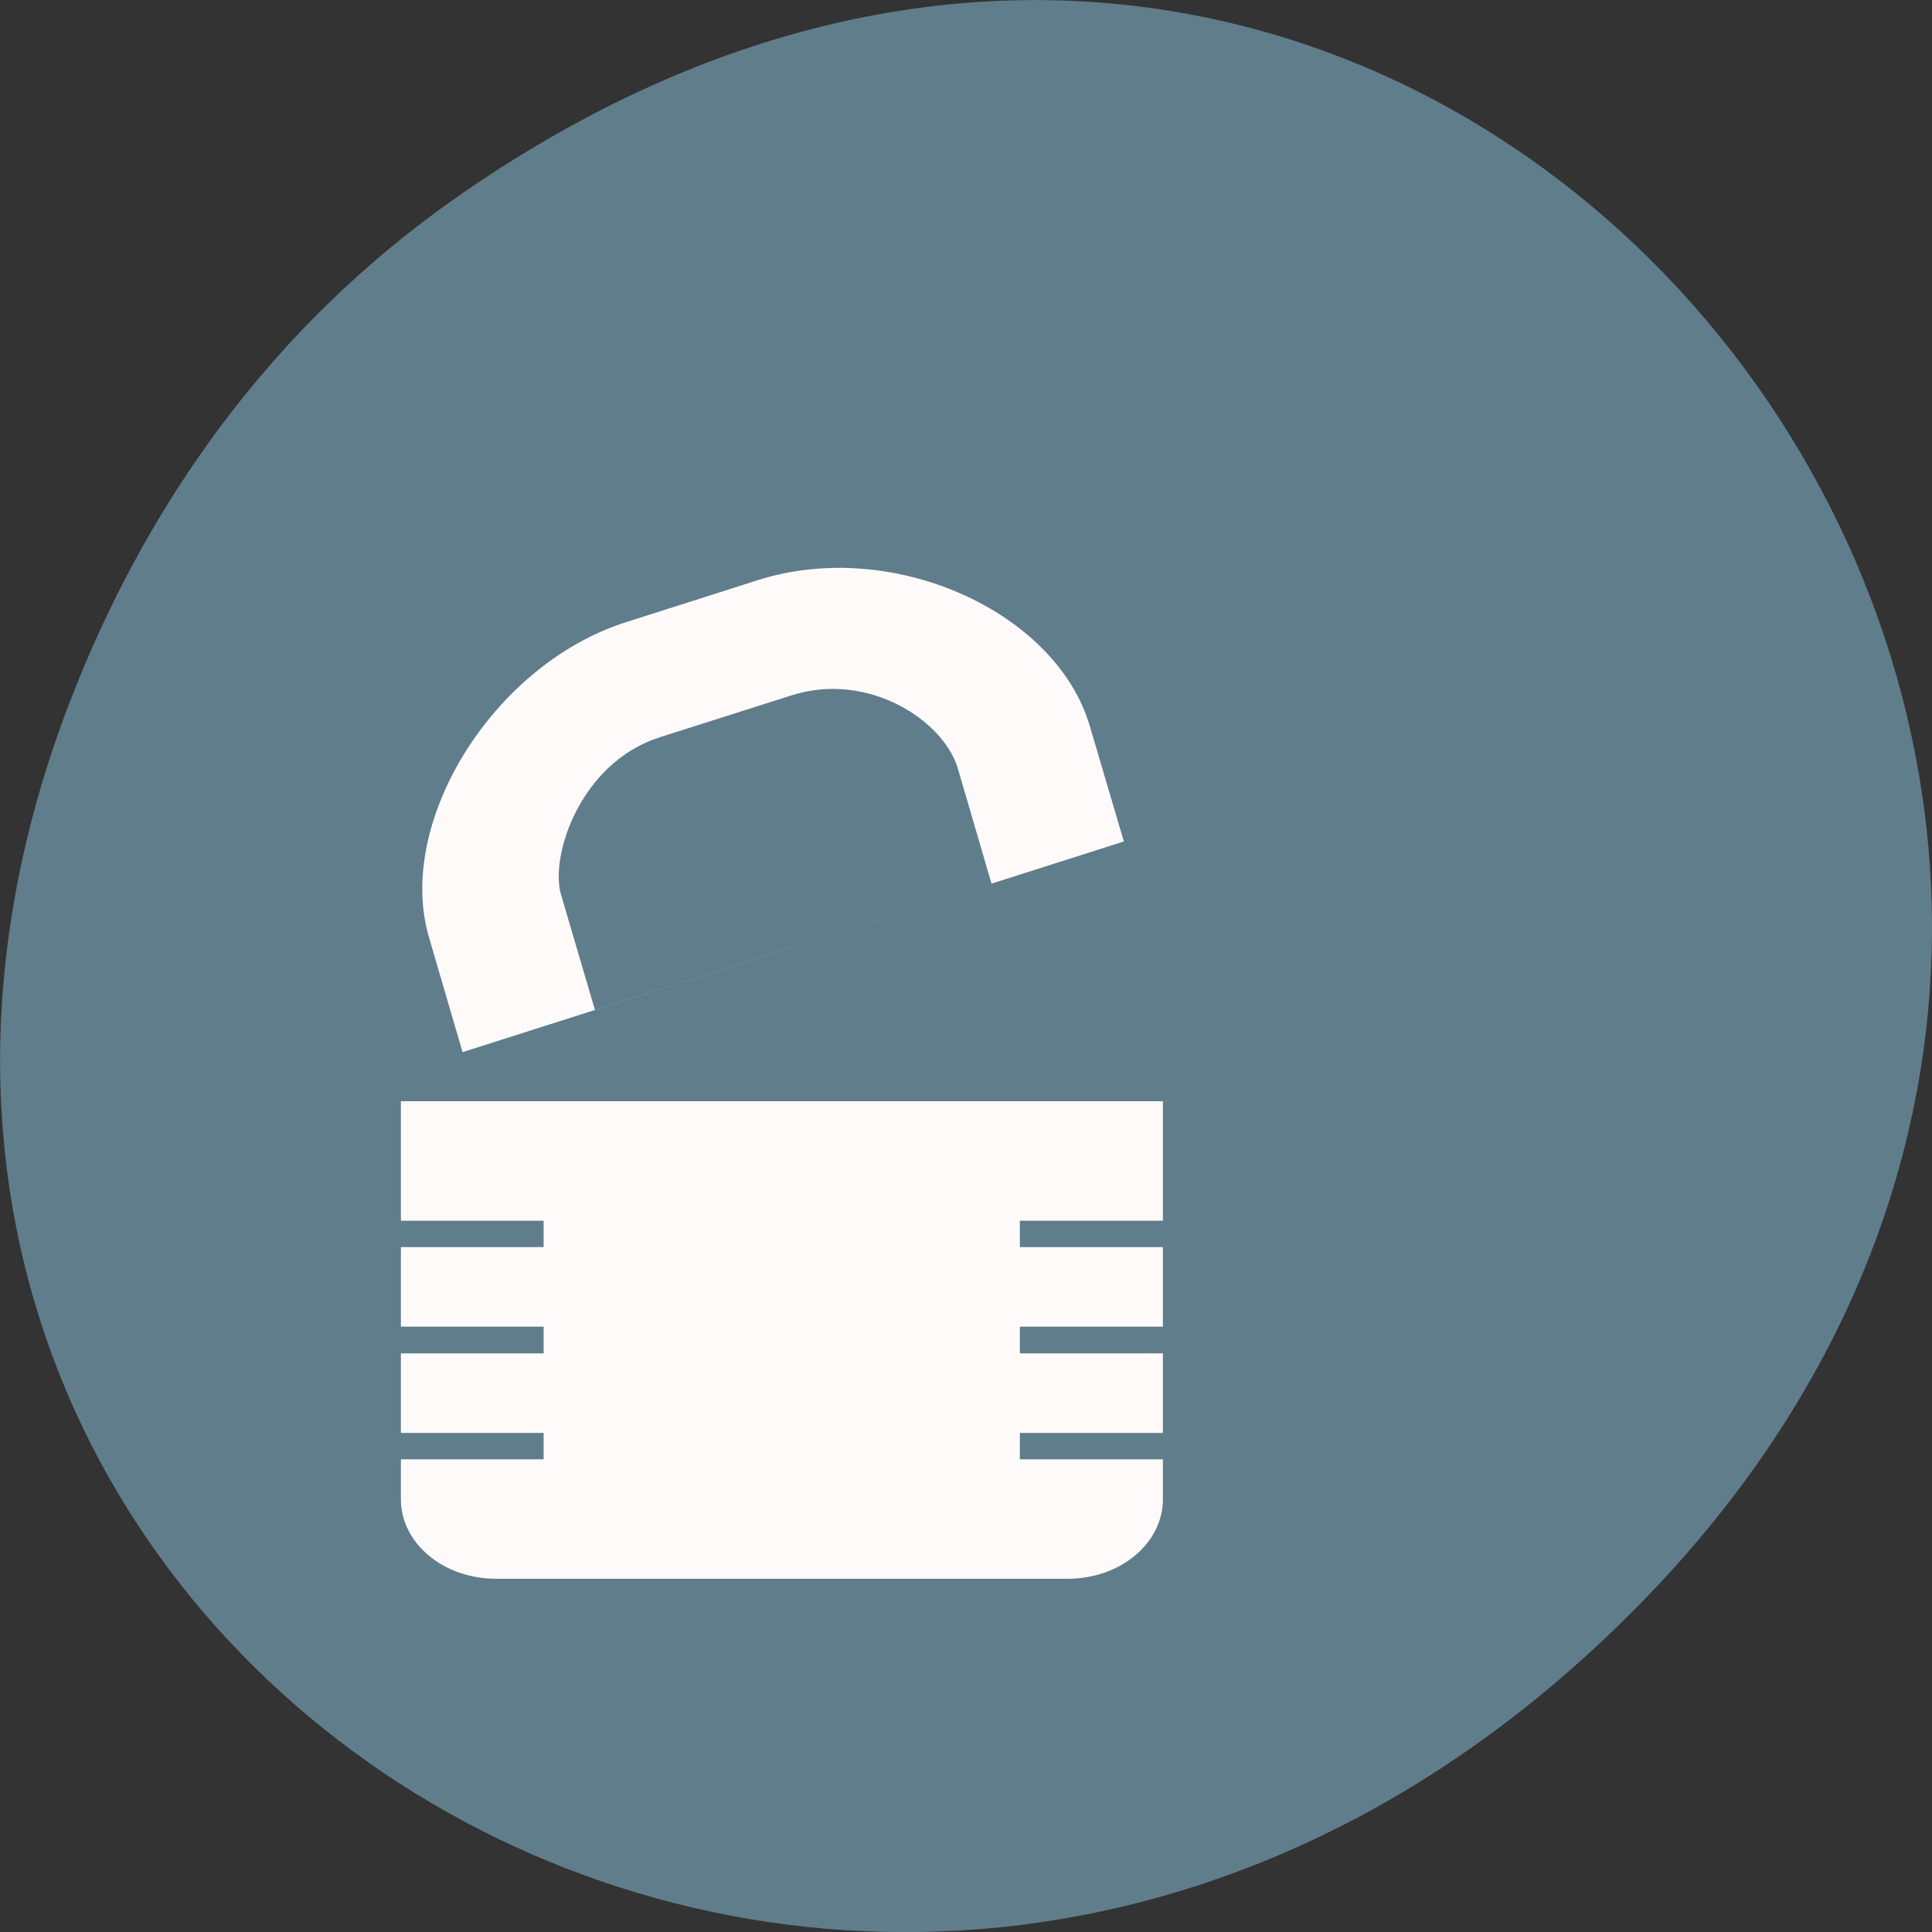<svg xmlns="http://www.w3.org/2000/svg" viewBox="0 0 24 24"><rect x="0" y="0" width="24" height="24" fill="#333333" stroke="none"/><path d="m 5.641 2.473 c 12.273 -8.629 24.711 7.309 14.711 17.473 c -9.422 9.582 -24.06 0.699 -19.488 -11.219 c 0.957 -2.488 2.523 -4.668 4.777 -6.254" fill="#607d8b"/><g fill="#fffafa"><path d="m 7.773 7.73 c -1.66 0.531 -2.859 2.496 -2.445 3.91 l 0.418 1.43 l 8.215 -2.617 l -0.422 -1.43 c -0.418 -1.43 -2.453 -2.348 -4.125 -1.816 m -1.223 1.953 l 1.645 -0.523 c 0.949 -0.301 1.887 0.313 2.063 0.91 l 0.418 1.43 l -4.926 1.57 l -0.422 -1.434 c -0.141 -0.477 0.238 -1.637 1.223 -1.953"/><path d="m 4.98 13.68 v 1.484 h 1.773 v 0.328 h -1.773 v 0.988 h 1.773 v 0.332 h -1.773 v 0.988 h 1.773 v 0.328 h -1.773 v 0.496 c 0 0.547 0.527 0.988 1.184 0.988 h 7.098 c 0.656 0 1.184 -0.441 1.184 -0.988 v -0.496 h -1.777 v -0.328 h 1.777 v -0.988 h -1.777 v -0.332 h 1.777 v -0.988 h -1.777 v -0.328 h 1.777 v -1.484"/></g></svg>